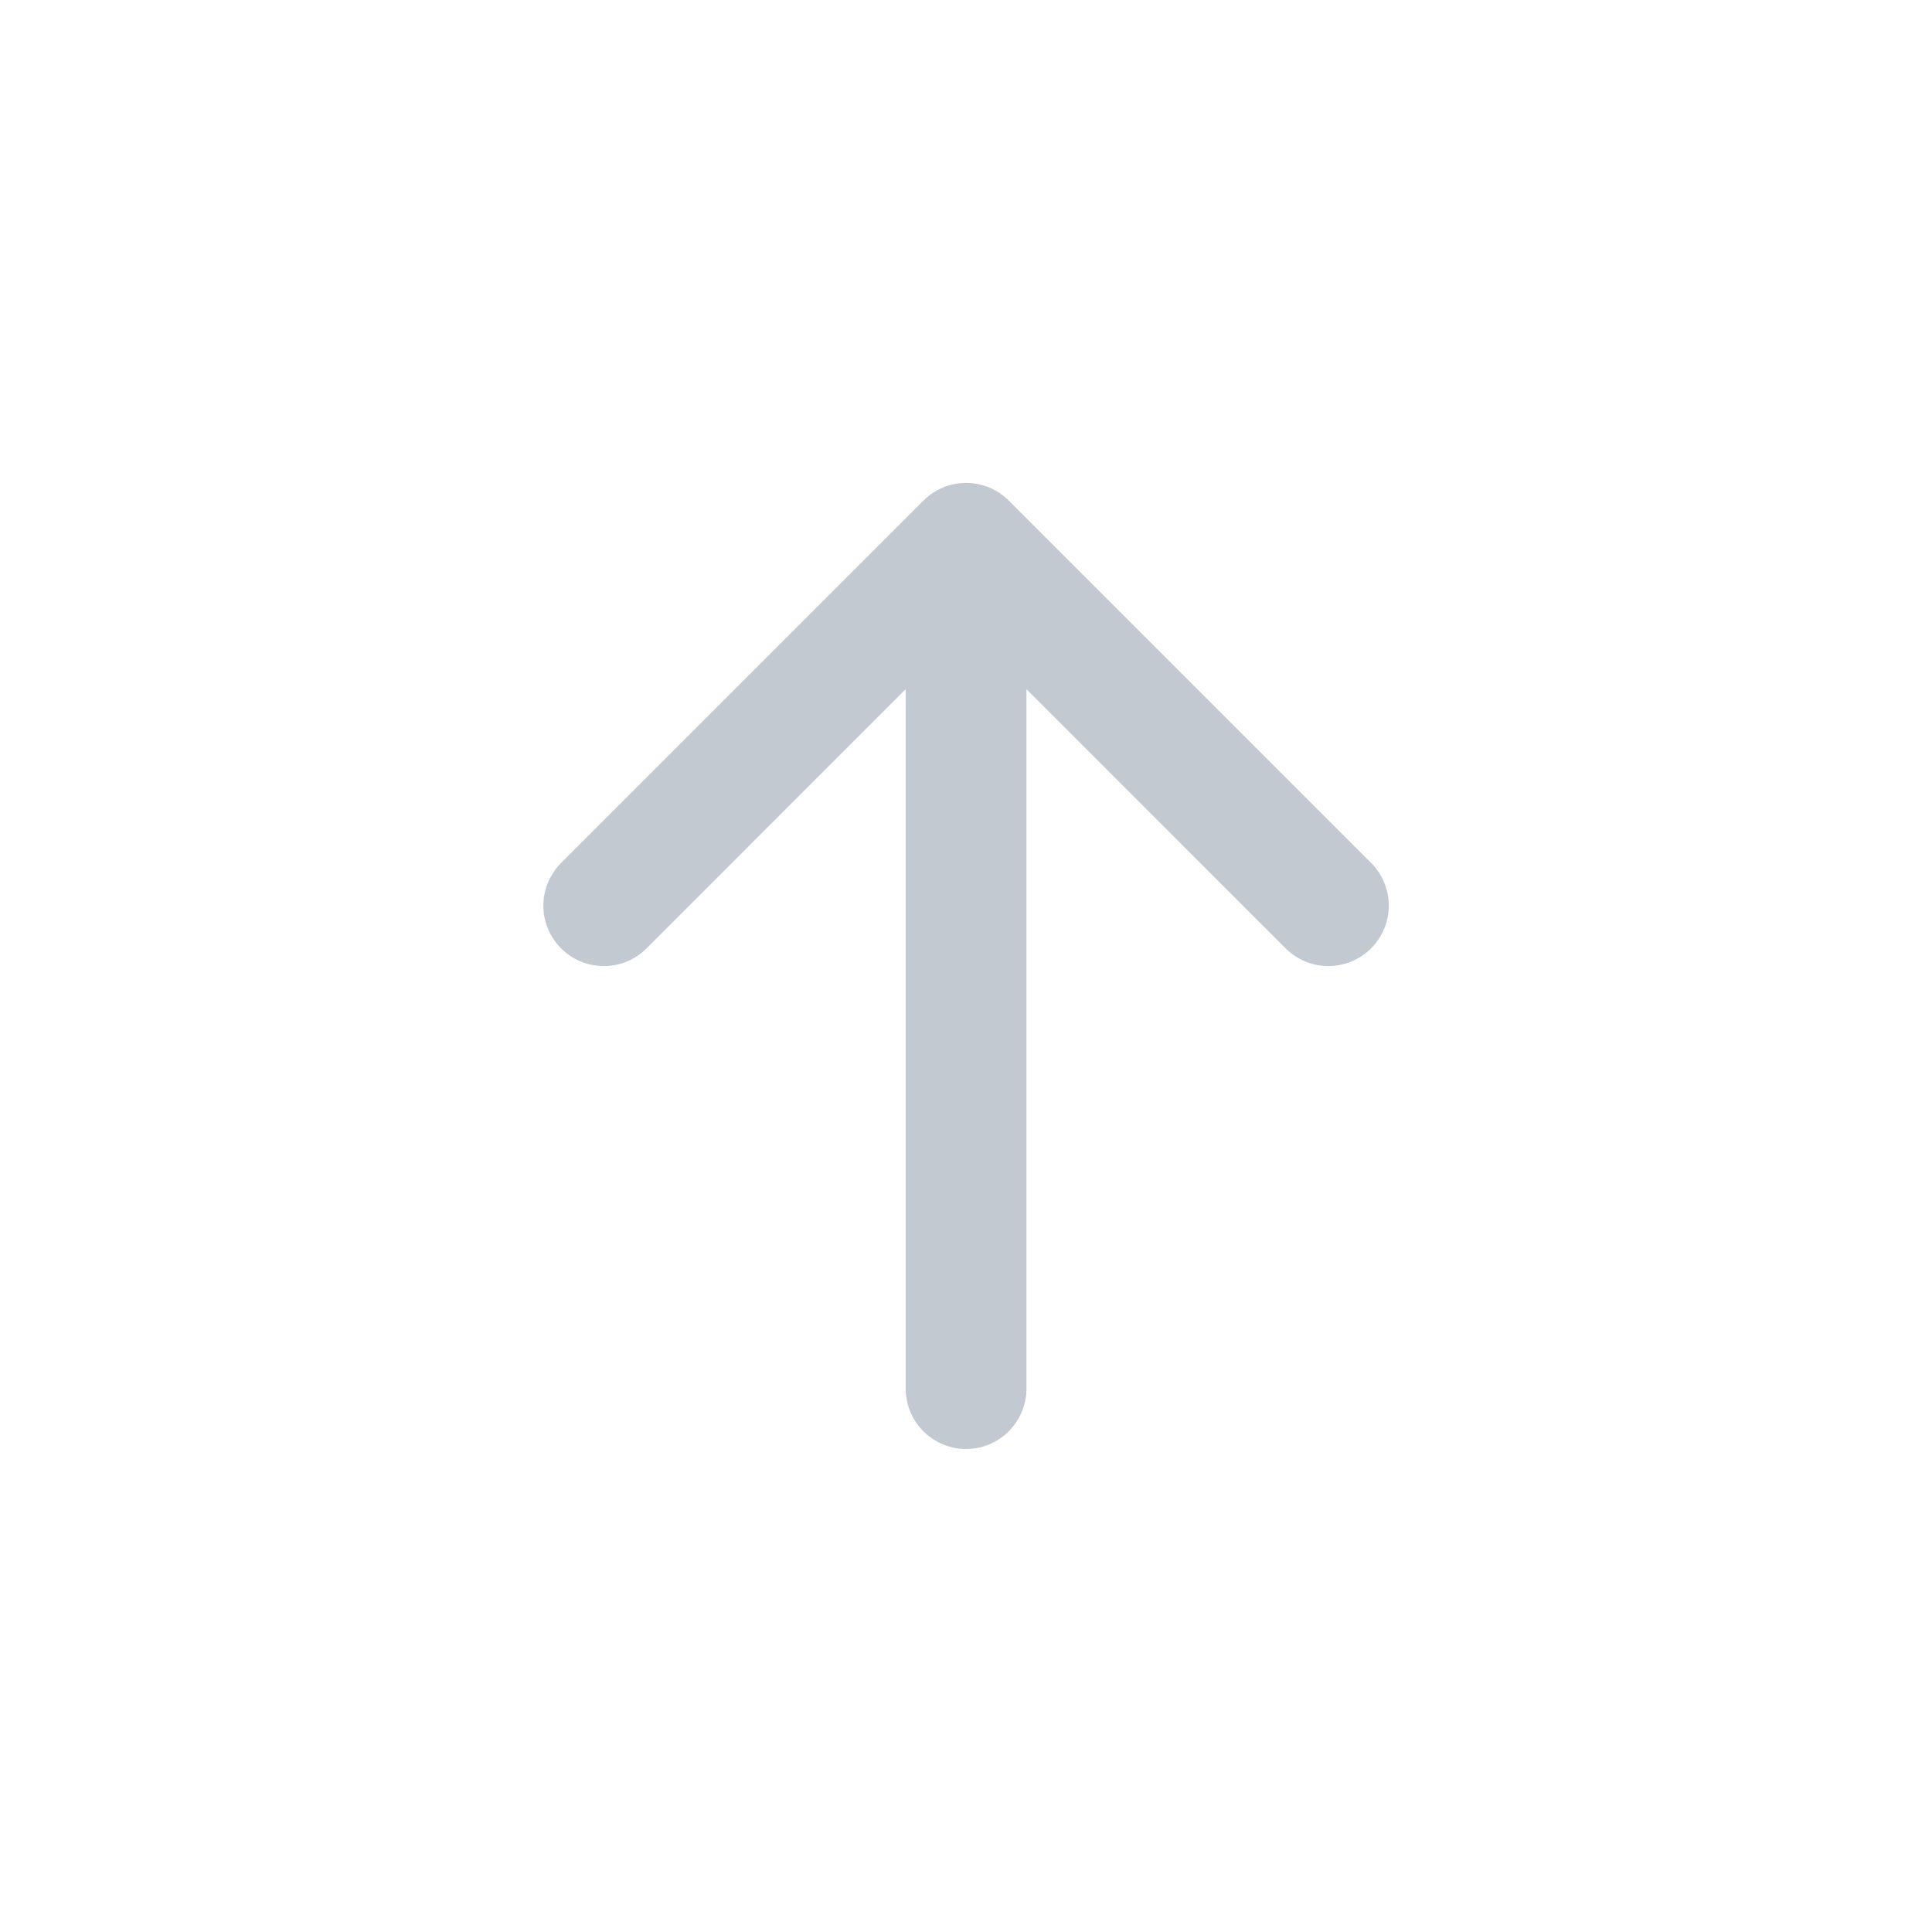 <svg xmlns="http://www.w3.org/2000/svg" fill="none" viewBox="0 0 24 24">
  <path fill="#C2C9D1" d="M6.807 11.538c.038.091.093.174.163.243.07.07.152.125.244.163.091.038.189.057.287.057.099 0 .196-.019.287-.057.091-.038.174-.093.244-.163l3.219-3.22v8.689c0 .199.079.39.22.53.141.141.331.22.53.22.199 0 .39-.079.53-.22.141-.141.22-.332.22-.53V8.561l3.219 3.22c.141.141.332.22.531.22.199 0 .39-.079.531-.22.141-.141.22-.332.22-.531 0-.199-.079-.39-.22-.531l-4.5-4.5c-.07-.07-.152-.125-.244-.163-.091-.038-.189-.057-.287-.057-.099 0-.196.019-.287.057-.091.038-.174.093-.243.163L6.97 10.72c-.07.07-.125.152-.163.244-.038.091-.057.189-.057.287 0 .099.019.196.057.287Z"/>
</svg>
